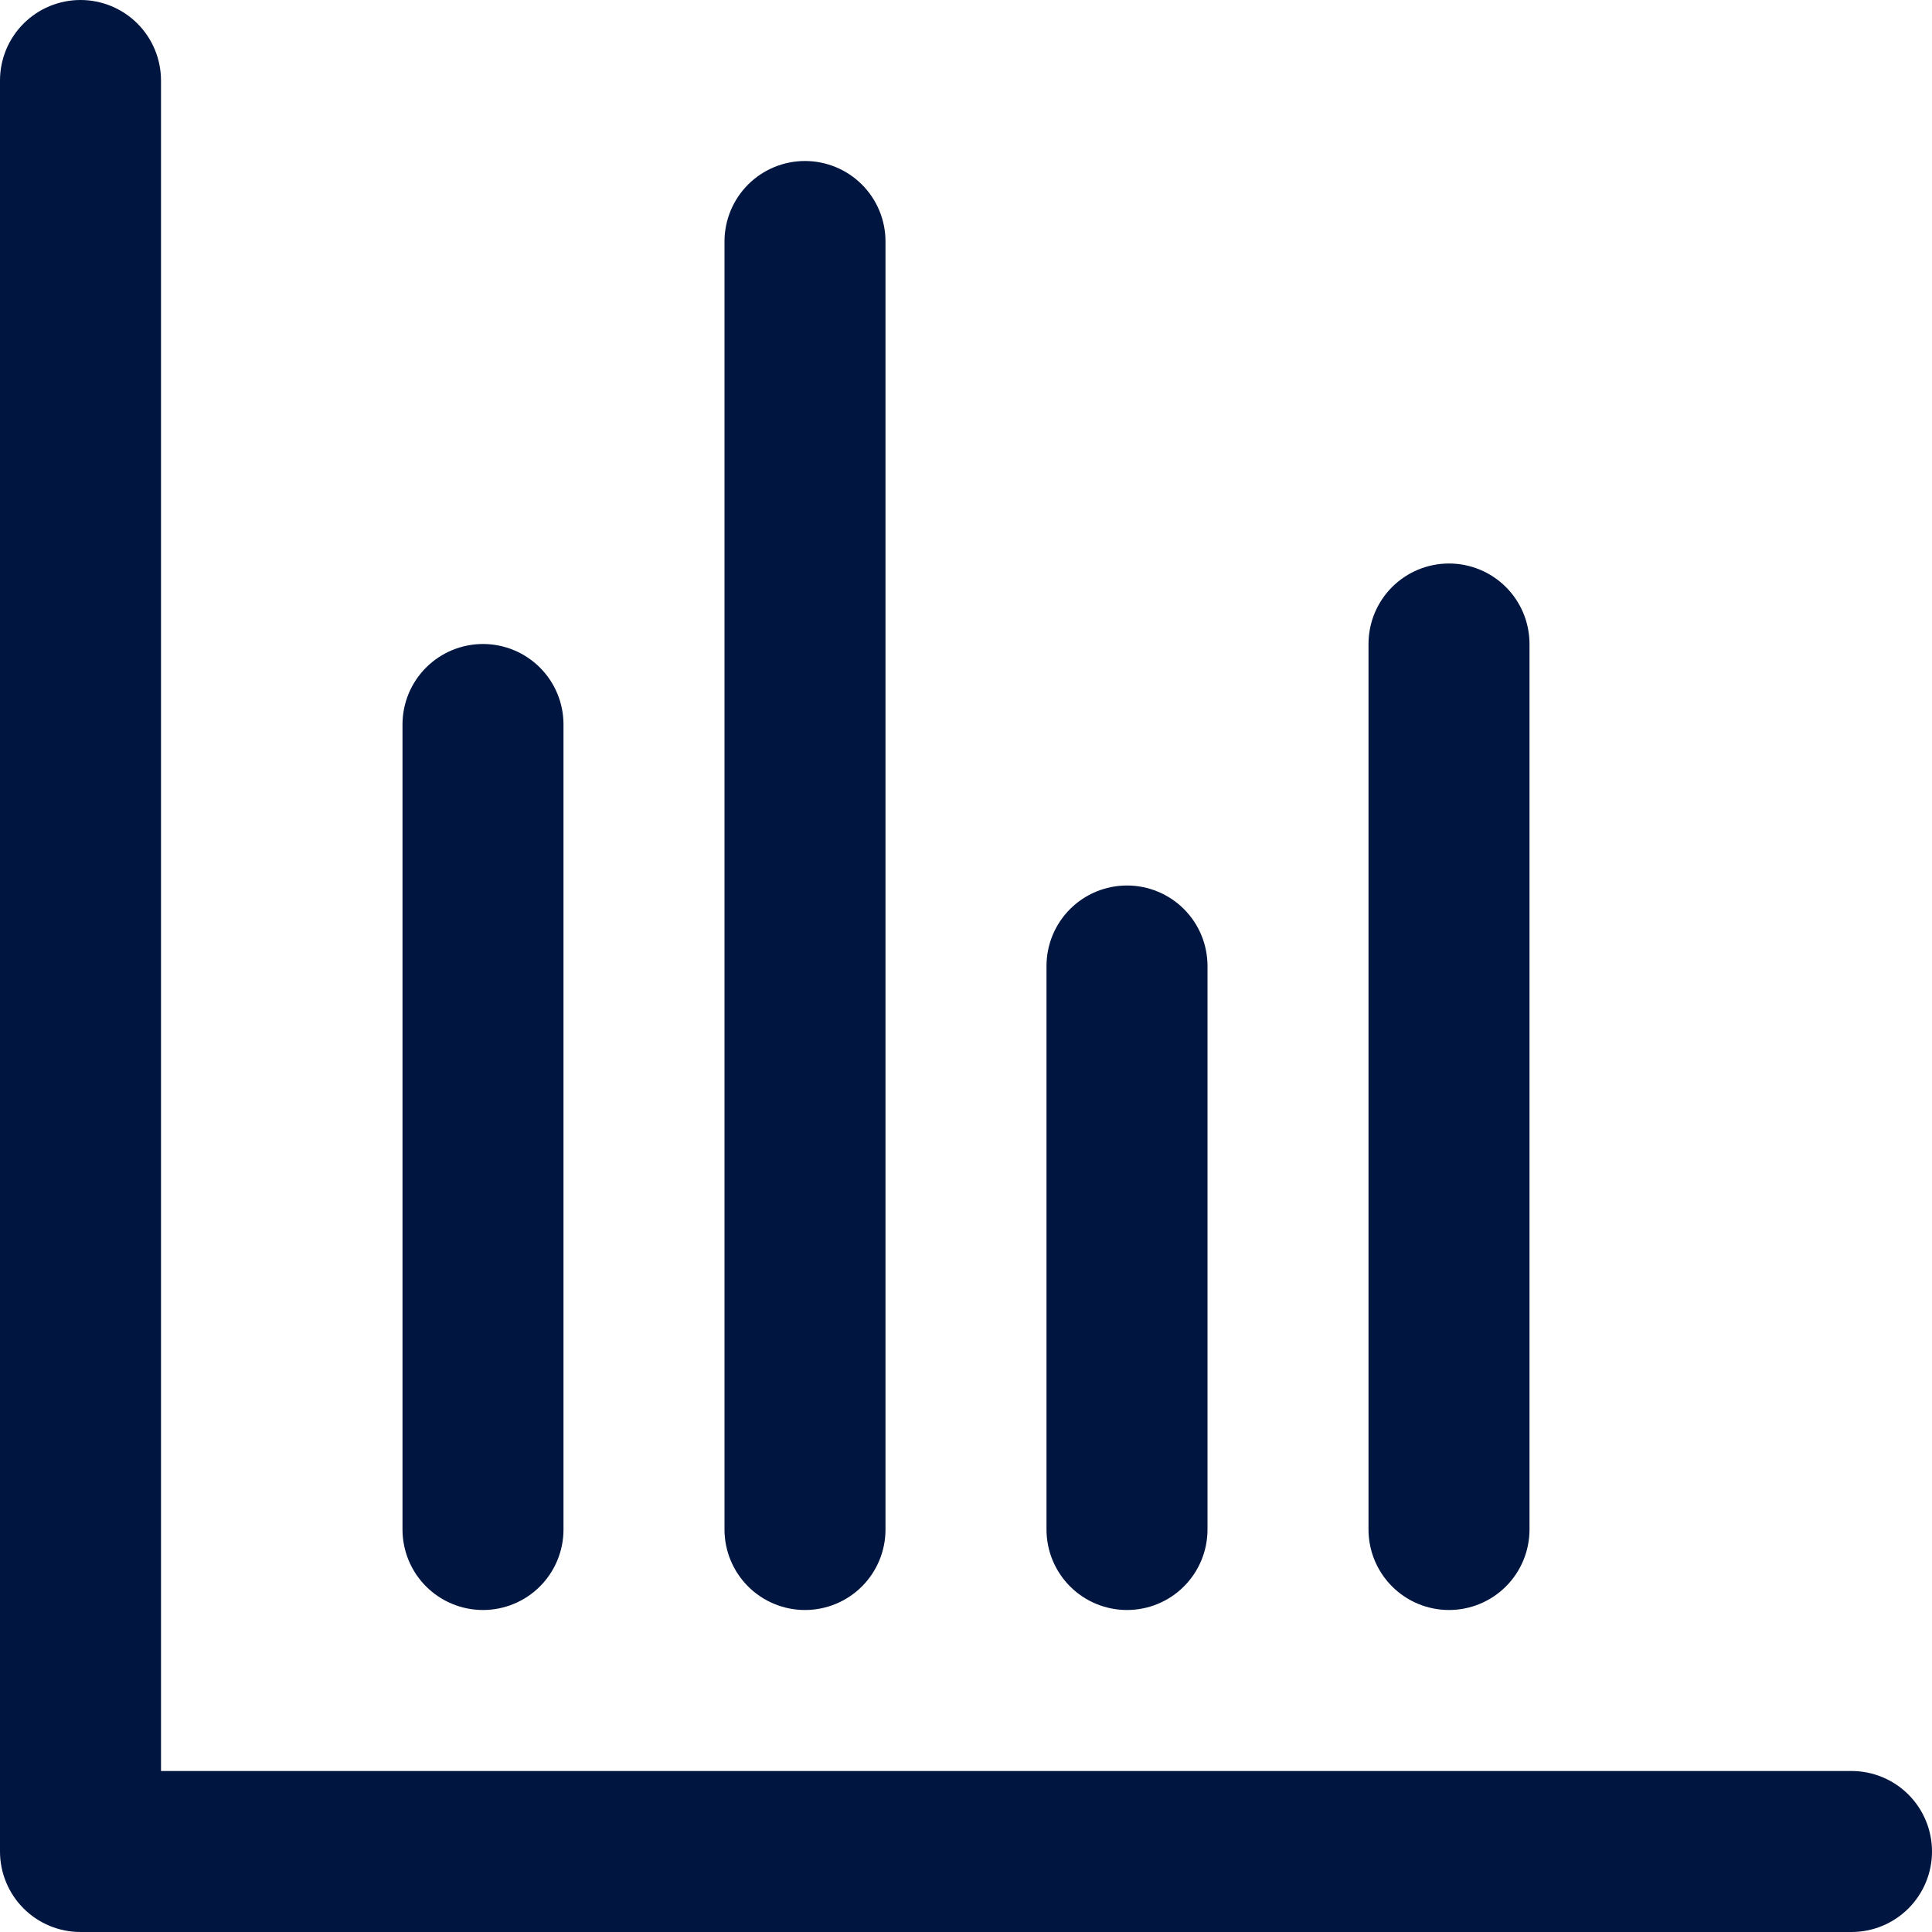 <svg fill="none" height="15" viewBox="0 0 15 15" width="15" xmlns="http://www.w3.org/2000/svg"><path clip-rule="evenodd" d="m14.375 15h-13.75c-.166 0-.325-.066-.442-.183-.117-.117-.183-.276-.183-.442v-13.75c0-.166.066-.325.183-.442.117-.117.276-.183.442-.183s.325.066.442.183c.117.117.183.276.183.442v13.125h13.125c.166 0 .325.066.442.183s.183.276.183.442-.066.325-.183.442-.276.183-.442.183zm-3.125-2.5c-.166 0-.325-.066-.442-.183s-.183-.276-.183-.442v-6.875c0-.166.066-.325.183-.442s.276-.183.442-.183.325.066.442.183.183.276.183.442v6.875c0 .166-.066.325-.183.442s-.276.183-.442.183zm-2.5 0c-.166 0-.325-.066-.442-.183s-.183-.276-.183-.442v-4.375c0-.166.066-.325.183-.442s.276-.183.442-.183.325.066.442.183.183.276.183.442v4.375c0 .166-.066.325-.183.442s-.276.183-.442.183zm-2.5 0c-.166 0-.325-.066-.442-.183s-.183-.276-.183-.442v-10c0-.166.066-.325.183-.442s.276-.183.442-.183.325.066.442.183.183.276.183.442v10c0 .166-.066.325-.183.442s-.276.183-.442.183zm-2.5 0c-.166 0-.325-.066-.442-.183s-.183-.276-.183-.442v-6.25c0-.166.066-.325.183-.442s.276-.183.442-.183.325.066.442.183.183.276.183.442v6.25c0 .166-.066.325-.183.442s-.276.183-.442.183z" fill="#001640" fill-rule="evenodd"/></svg>
